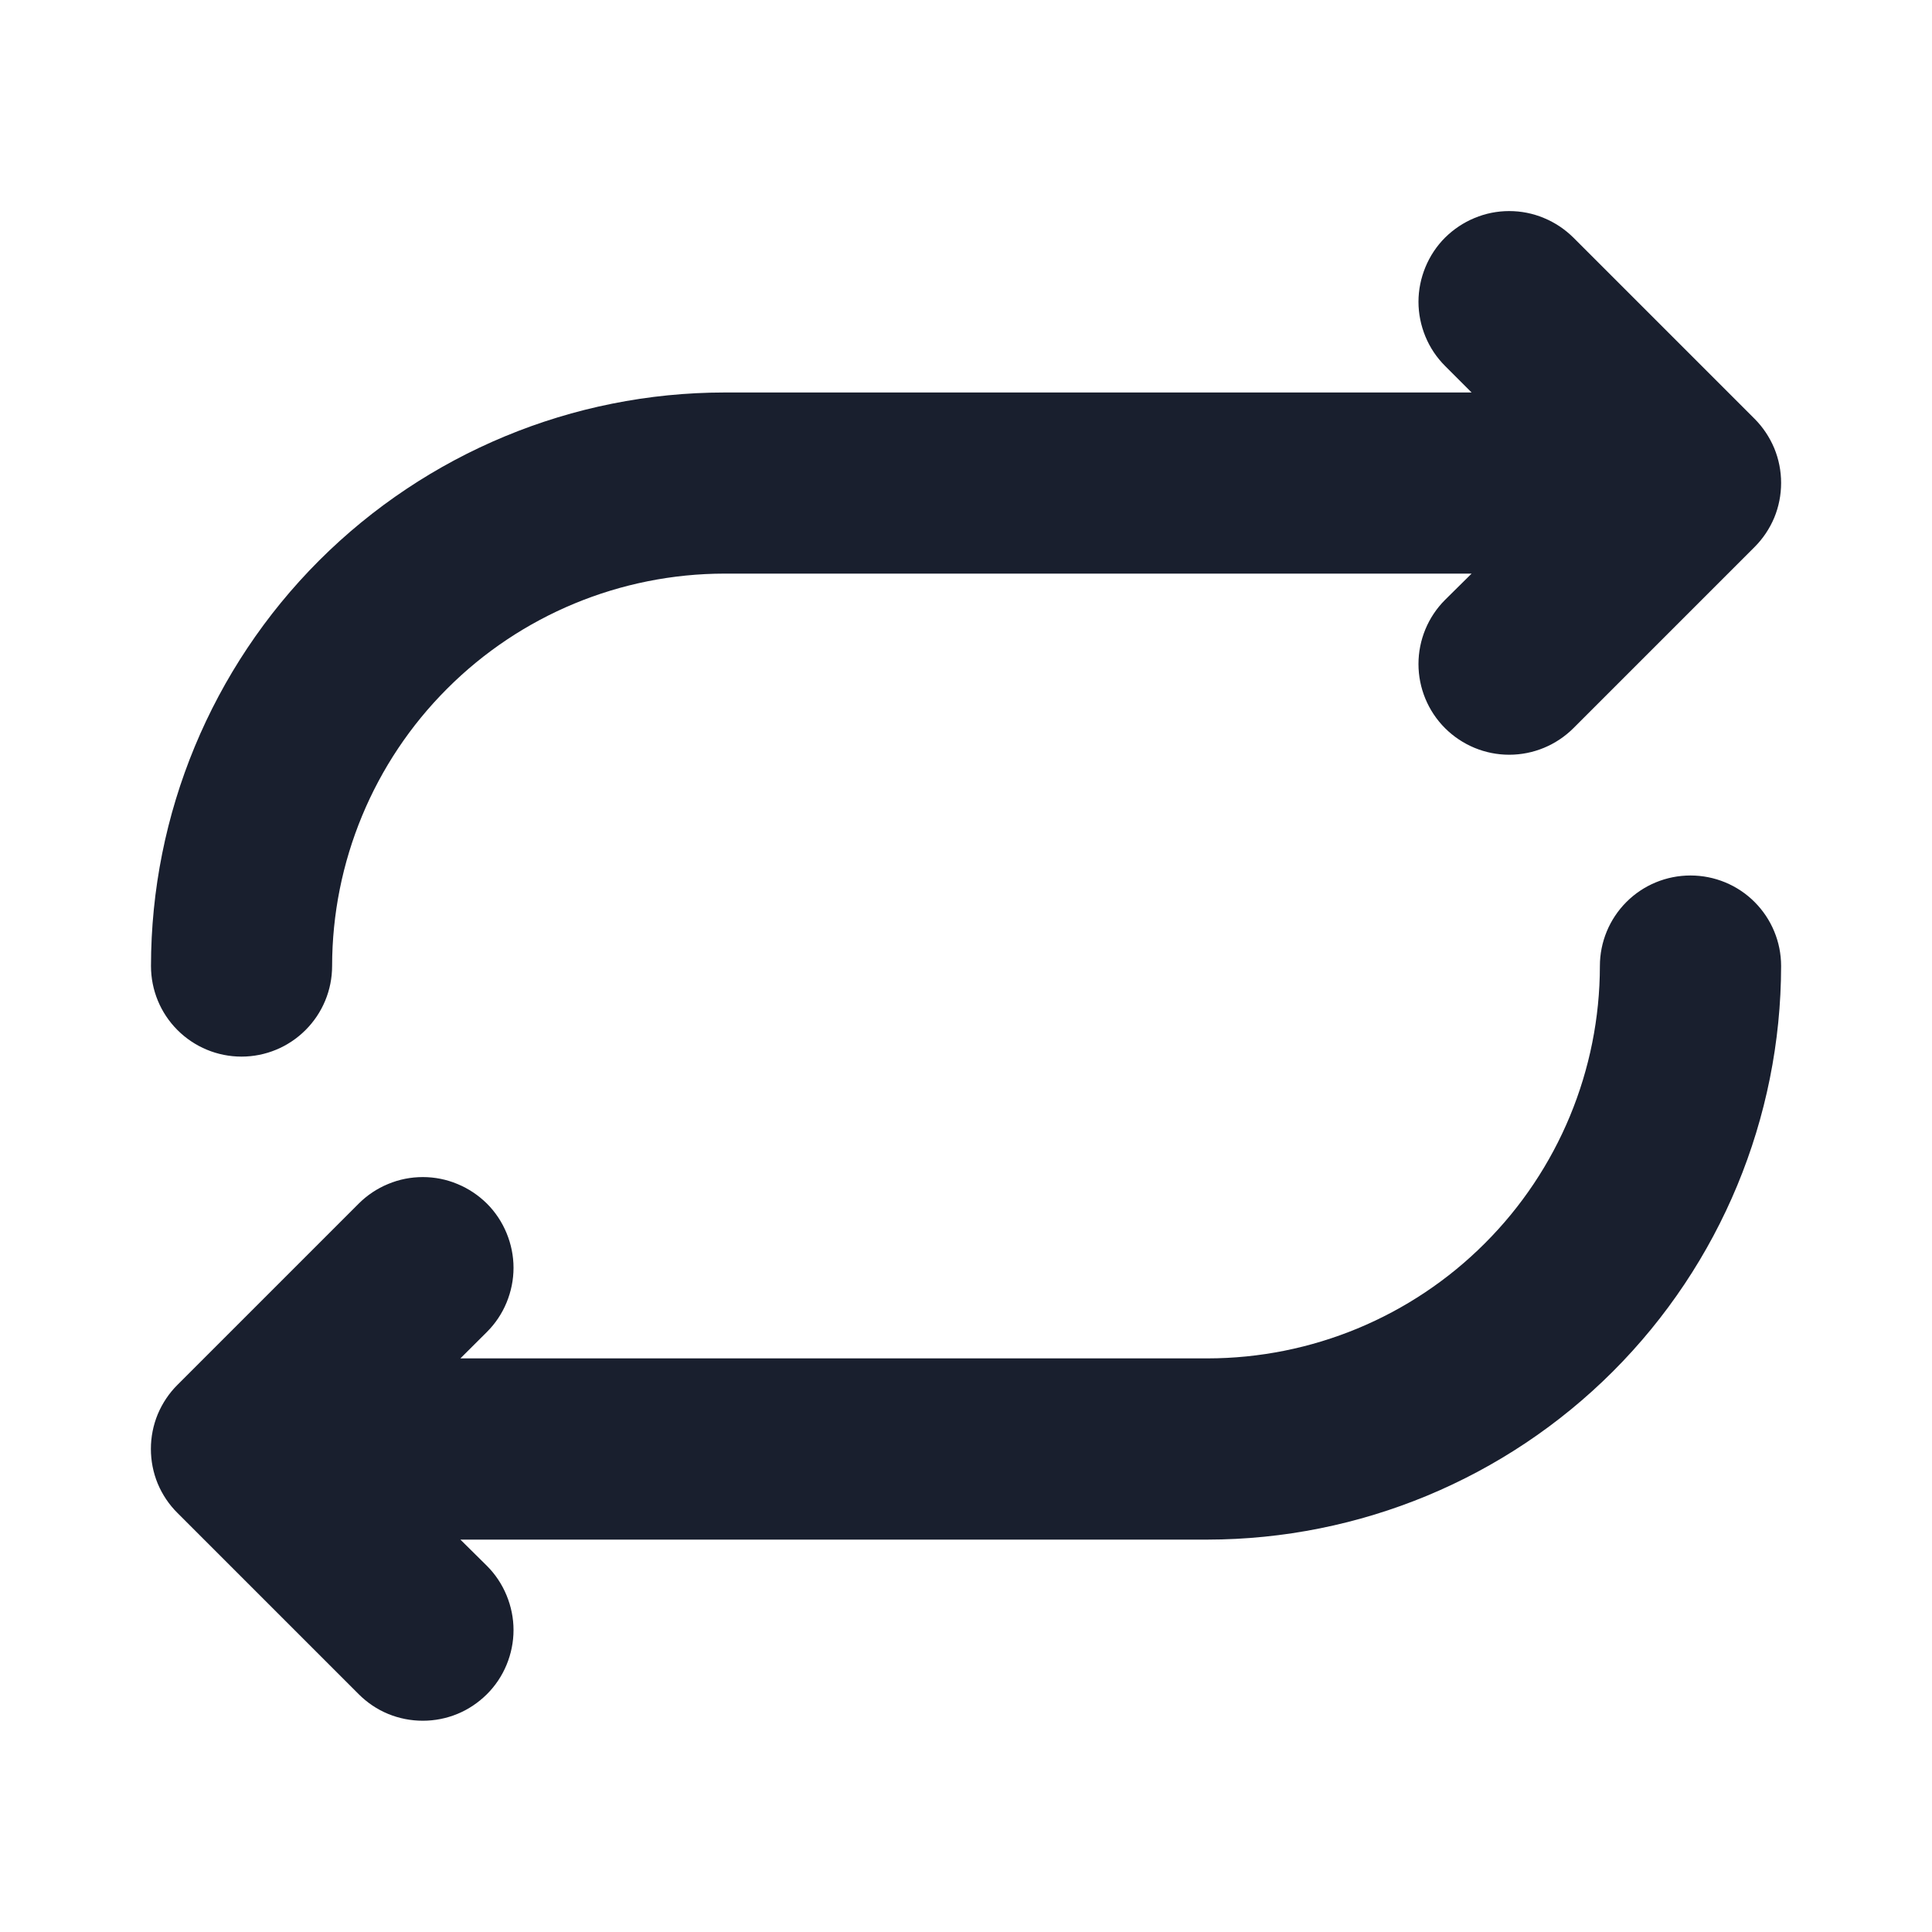 <svg width="20" height="20" viewBox="0 0 20 20" fill="none" xmlns="http://www.w3.org/2000/svg">
<path d="M1.563 10C1.564 8.426 2.19 6.917 3.303 5.803C4.417 4.69 5.926 4.064 7.5 4.063H15.234L14.959 3.788C14.872 3.701 14.803 3.598 14.756 3.484C14.709 3.37 14.684 3.248 14.684 3.124C14.684 3.001 14.709 2.879 14.756 2.765C14.803 2.651 14.872 2.547 14.959 2.46C15.047 2.373 15.15 2.304 15.264 2.257C15.378 2.209 15.5 2.185 15.623 2.185C15.747 2.185 15.869 2.209 15.983 2.257C16.097 2.304 16.2 2.373 16.288 2.46L18.163 4.335C18.25 4.422 18.319 4.526 18.367 4.64C18.414 4.754 18.438 4.876 18.438 4.999C18.438 5.123 18.414 5.245 18.367 5.359C18.319 5.473 18.25 5.576 18.163 5.663L16.288 7.538C16.111 7.714 15.873 7.813 15.623 7.813C15.374 7.813 15.136 7.714 14.959 7.538C14.783 7.362 14.684 7.123 14.684 6.874C14.684 6.625 14.783 6.386 14.959 6.21L15.234 5.938H7.5C6.423 5.939 5.39 6.367 4.629 7.129C3.867 7.89 3.439 8.923 3.438 10C3.438 10.249 3.339 10.487 3.163 10.663C2.987 10.839 2.749 10.938 2.5 10.938C2.251 10.938 2.013 10.839 1.837 10.663C1.661 10.487 1.563 10.249 1.563 10ZM17.5 9.063C17.251 9.063 17.013 9.161 16.837 9.337C16.661 9.513 16.562 9.751 16.562 10C16.561 11.077 16.133 12.11 15.371 12.871C14.61 13.633 13.577 14.061 12.5 14.062H4.766L5.041 13.788C5.128 13.701 5.197 13.598 5.244 13.484C5.291 13.37 5.316 13.248 5.316 13.124C5.316 13.001 5.291 12.879 5.244 12.765C5.197 12.651 5.128 12.547 5.041 12.46C4.953 12.373 4.85 12.304 4.736 12.257C4.622 12.209 4.5 12.185 4.377 12.185C4.253 12.185 4.131 12.209 4.017 12.257C3.903 12.304 3.8 12.373 3.713 12.46L1.838 14.335C1.75 14.422 1.681 14.526 1.633 14.64C1.586 14.754 1.562 14.876 1.562 14.999C1.562 15.123 1.586 15.245 1.633 15.359C1.681 15.473 1.75 15.576 1.838 15.663L3.713 17.538C3.8 17.625 3.903 17.695 4.017 17.742C4.131 17.789 4.253 17.813 4.377 17.813C4.5 17.813 4.622 17.789 4.736 17.742C4.85 17.695 4.953 17.625 5.041 17.538C5.128 17.451 5.197 17.348 5.244 17.234C5.291 17.12 5.316 16.998 5.316 16.874C5.316 16.751 5.291 16.629 5.244 16.515C5.197 16.401 5.128 16.297 5.041 16.21L4.766 15.938H12.5C14.074 15.936 15.584 15.31 16.697 14.197C17.81 13.084 18.436 11.574 18.438 10C18.438 9.751 18.339 9.513 18.163 9.337C17.987 9.161 17.749 9.063 17.5 9.063Z" fill="#191F2E"/>
</svg>
